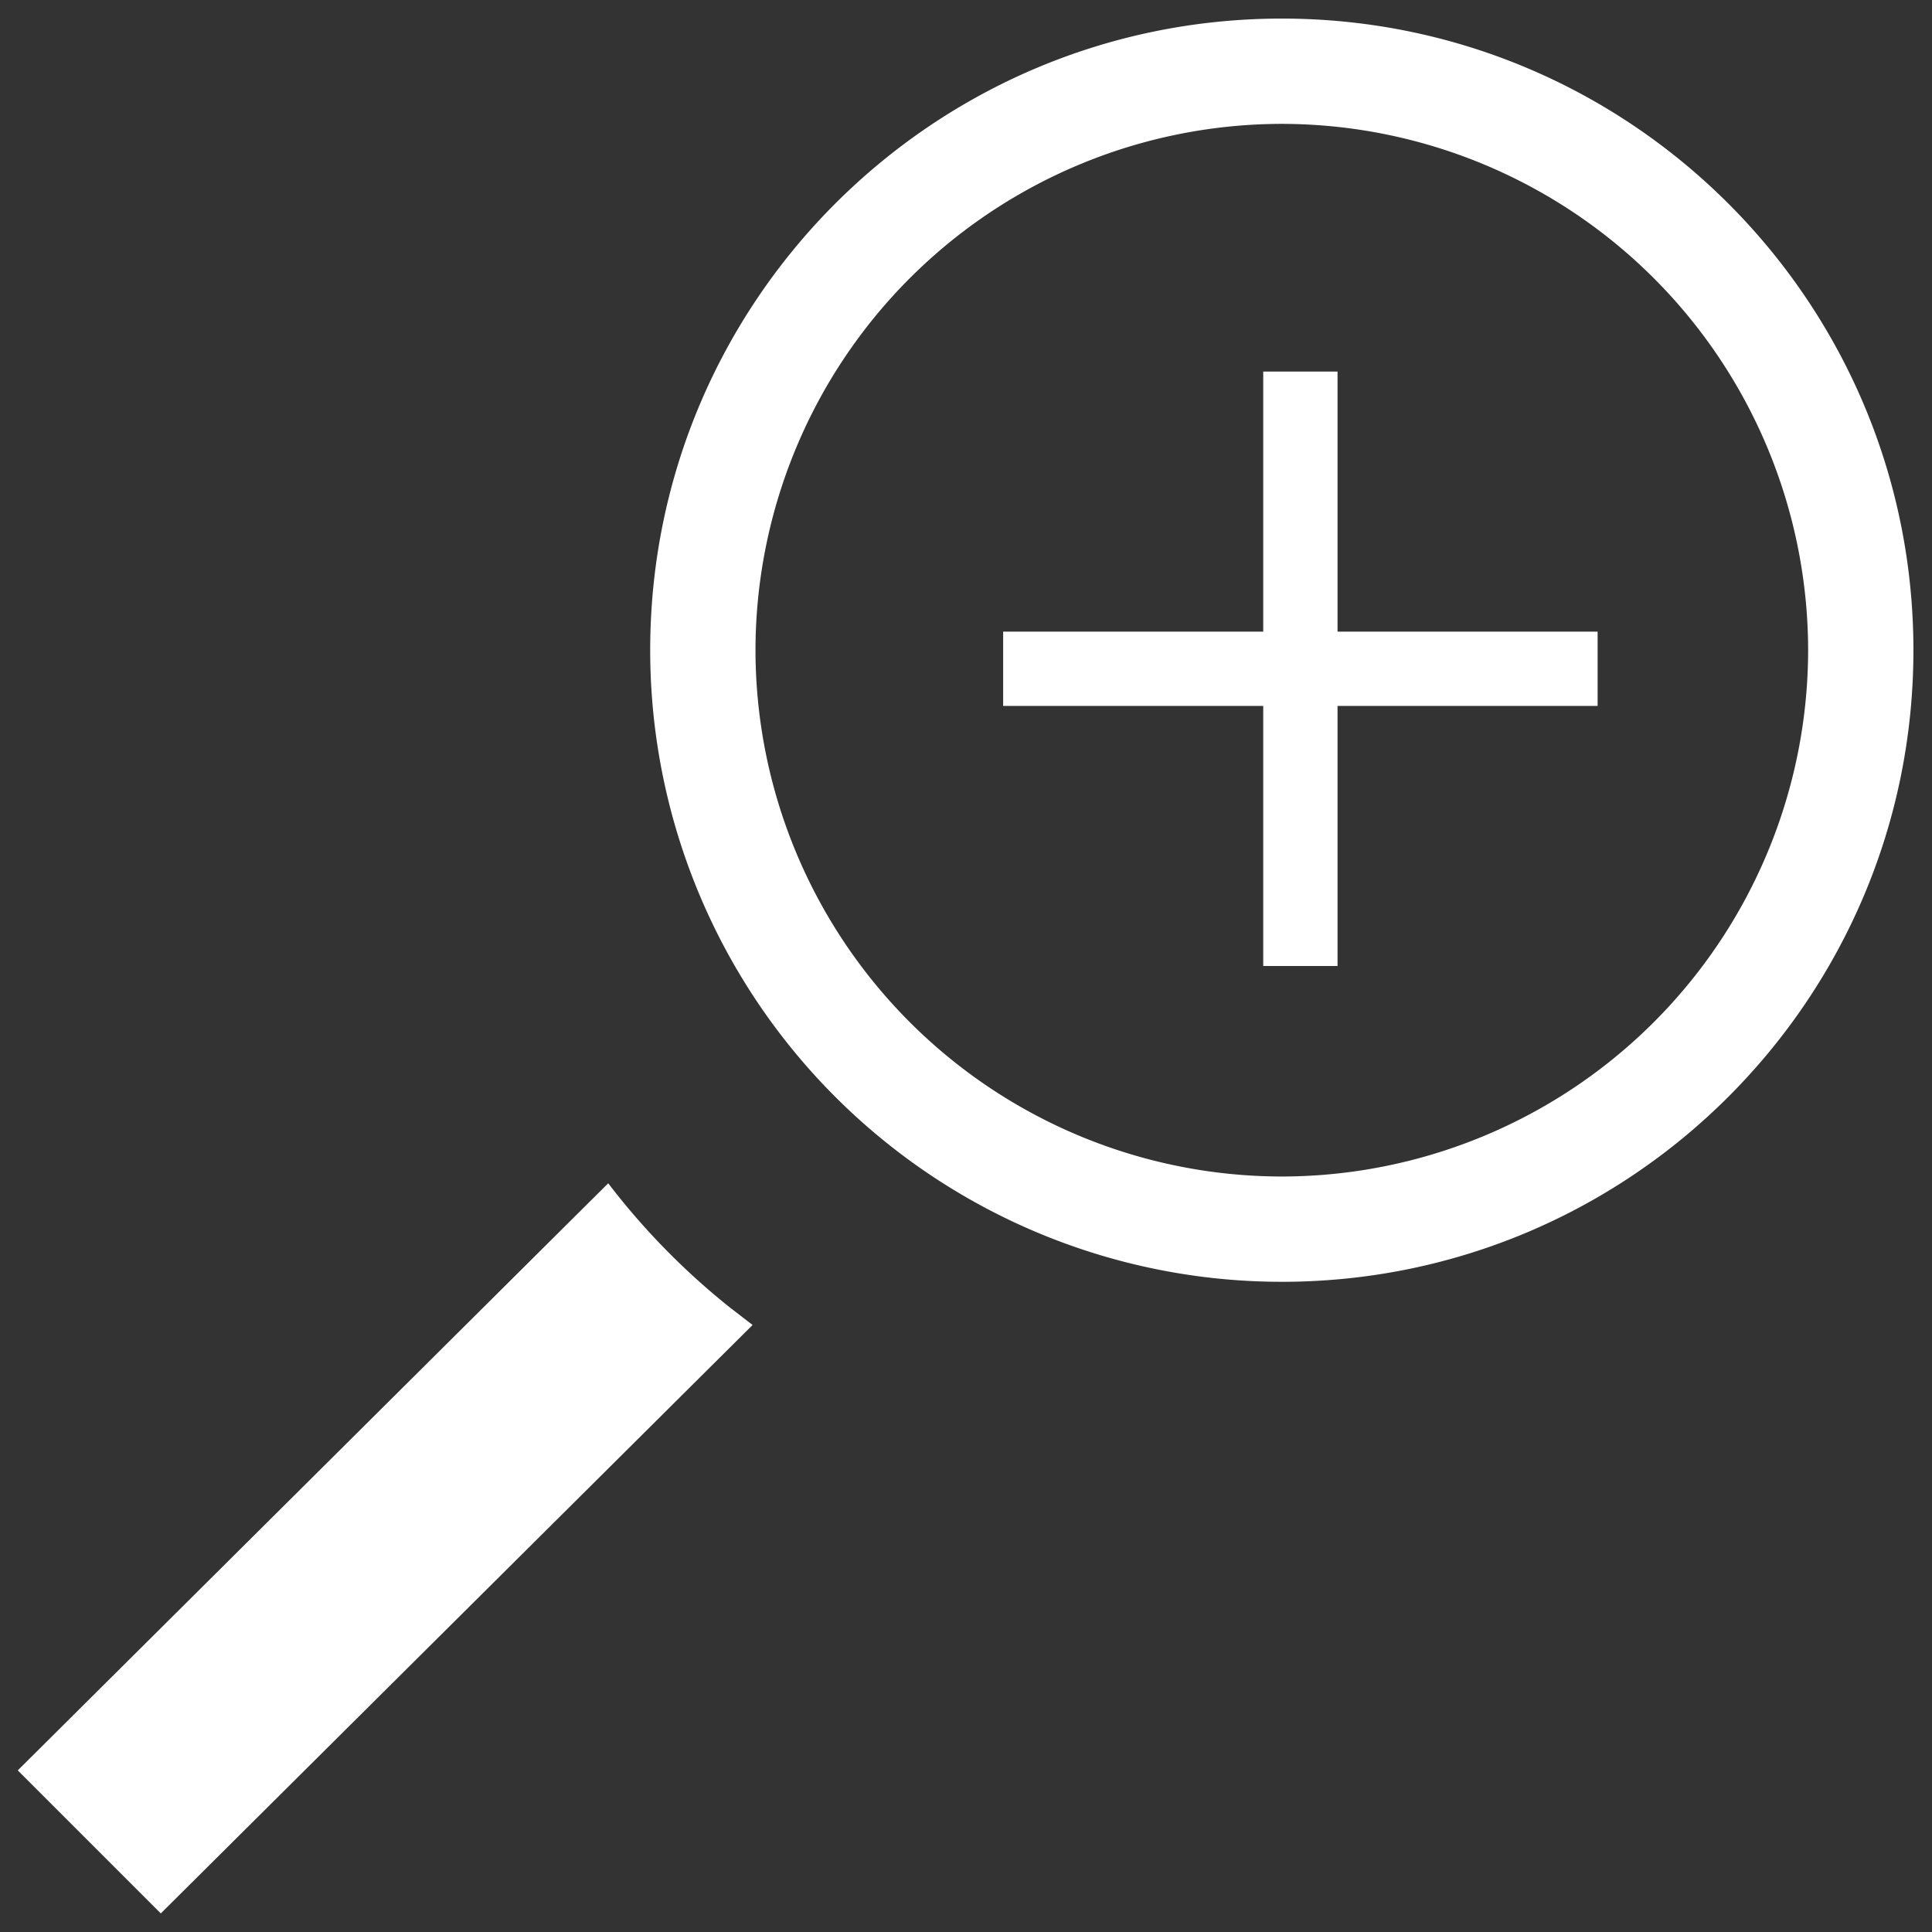 <svg width="26" height="26" xmlns="http://www.w3.org/2000/svg" viewBox="0 0 26 26">
    <rect x="0" y="0" width="26" height="26" fill="#333333" stroke="none"/>
    <g transform="translate(-11 -11)" fill="#fff" fill-rule="evenodd">
        <path
            d="M19.185 26.924a9.591 9.591 0 001.633 1.668l.31.239-7.964 7.919-1.925-1.925 7.946-7.901zM28.25 11.25c4.693 0 8.5 3.807 8.5 8.5s-3.807 8.5-8.5 8.5a8.501 8.501 0 01-8.5-8.5c0-4.693 3.807-8.5 8.5-8.5zm0 1.417a7.091 7.091 0 00-7.083 7.083 7.091 7.091 0 007.083 7.083 7.091 7.091 0 007.083-7.083 7.091 7.091 0 00-7.083-7.083zM29 16v3.5h3.5v1H29V24h-1v-3.5h-3.5v-1H28V16h1z" />
    </g>
</svg>

